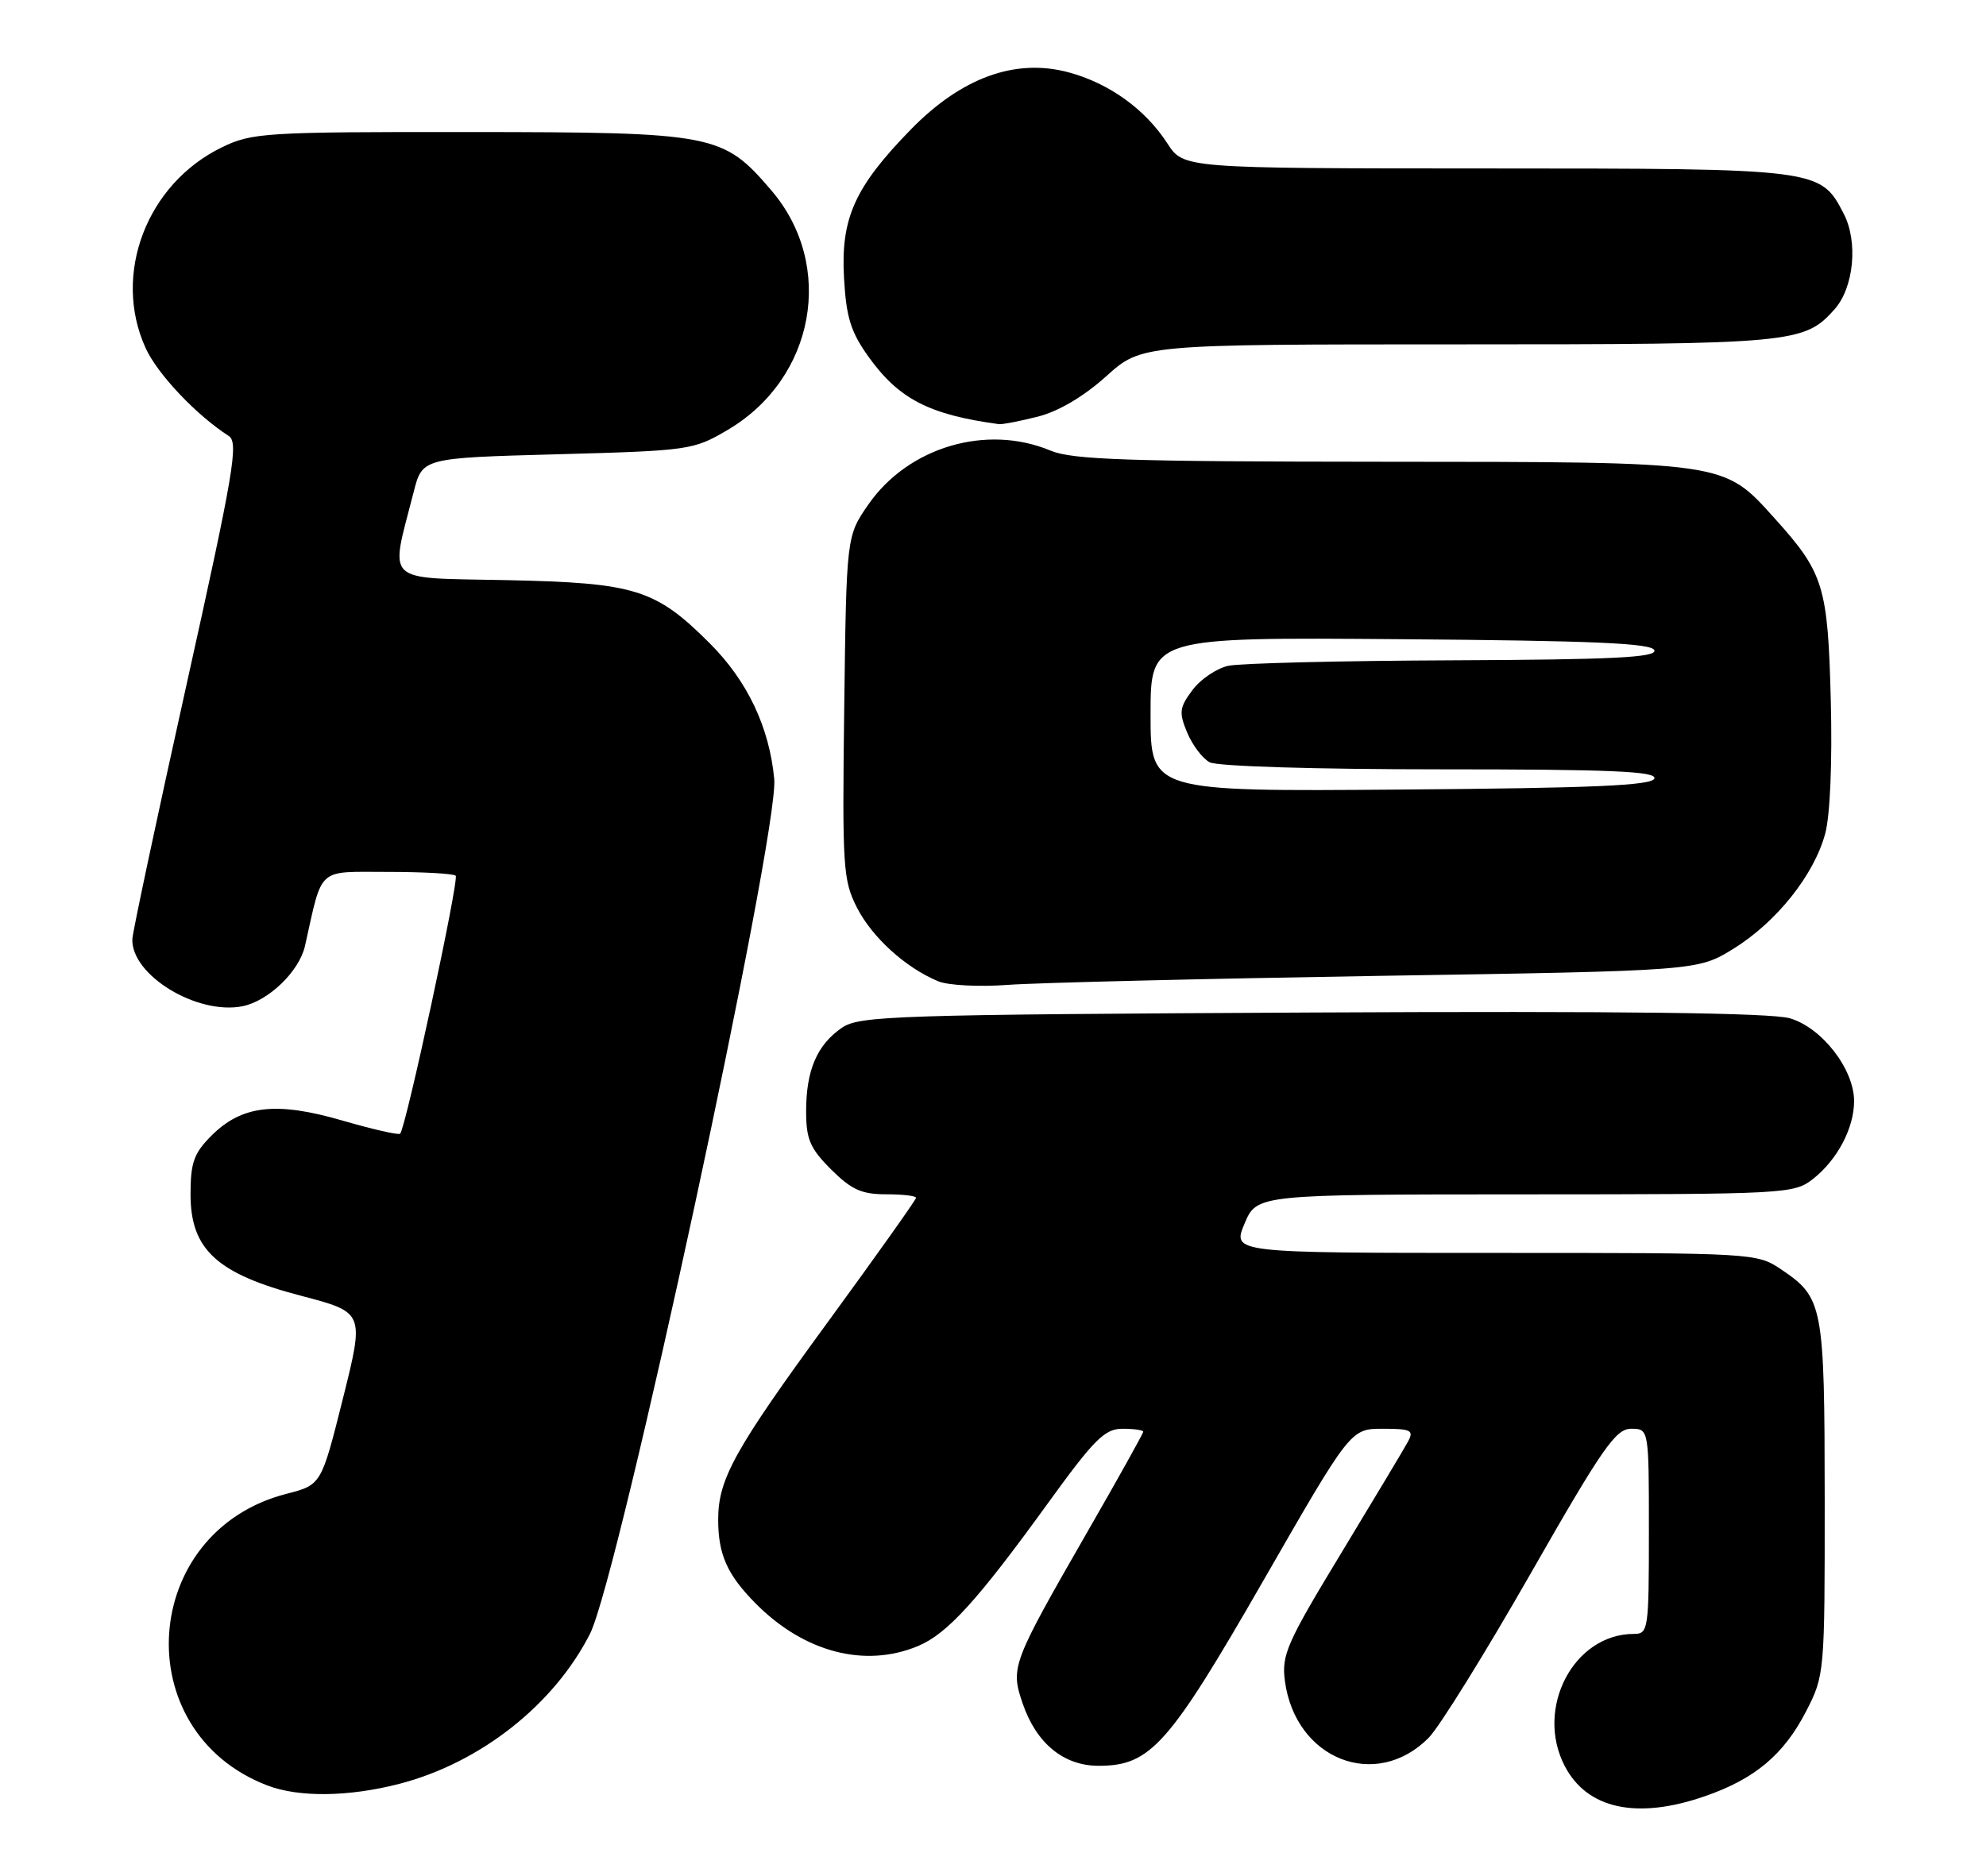 <?xml version="1.0" encoding="UTF-8" standalone="no"?>
<!DOCTYPE svg PUBLIC "-//W3C//DTD SVG 1.1//EN" "http://www.w3.org/Graphics/SVG/1.1/DTD/svg11.dtd" >
<svg xmlns="http://www.w3.org/2000/svg" xmlns:xlink="http://www.w3.org/1999/xlink" version="1.1" viewBox="0 0 271 256">
 <g >
 <path fill="currentColor"
d=" M 232.59 245.17 C 239.45 242.81 243.41 239.48 246.46 233.55 C 248.97 228.66 249.00 228.36 248.99 204.55 C 248.97 178.16 248.77 177.11 243.09 173.28 C 239.72 171.01 239.51 171.00 203.93 171.00 C 168.15 171.00 168.15 171.00 169.82 167.01 C 171.50 163.02 171.50 163.02 208.12 163.01 C 243.72 163.00 244.80 162.94 247.39 160.91 C 250.71 158.30 253.00 153.96 253.00 150.28 C 253.00 145.92 248.61 140.26 244.24 138.98 C 241.66 138.23 221.38 137.98 179.00 138.19 C 122.19 138.48 117.30 138.63 114.90 140.26 C 111.50 142.58 110.00 146.06 110.00 151.65 C 110.00 155.49 110.53 156.73 113.40 159.60 C 116.16 162.36 117.57 163.00 120.90 163.00 C 123.16 163.00 125.00 163.21 125.00 163.48 C 125.00 163.74 119.59 171.36 112.98 180.41 C 100.21 197.88 98.00 201.87 98.00 207.40 C 98.00 212.16 99.23 214.92 103.10 218.83 C 109.70 225.51 118.03 227.69 125.28 224.65 C 129.25 222.99 133.37 218.47 142.93 205.25 C 149.32 196.42 150.74 195.00 153.17 195.00 C 154.73 195.00 156.00 195.18 156.00 195.41 C 156.00 195.63 152.57 201.79 148.37 209.09 C 138.07 227.03 137.86 227.56 139.55 232.50 C 141.41 237.94 145.14 241.00 149.91 241.00 C 156.99 241.00 159.48 238.20 172.40 215.71 C 184.30 195.00 184.30 195.00 188.68 195.00 C 192.55 195.00 192.96 195.21 192.13 196.75 C 191.61 197.71 187.50 204.57 183.00 212.00 C 175.59 224.22 174.86 225.87 175.33 229.41 C 176.75 240.12 187.73 244.46 194.95 237.18 C 196.41 235.70 202.67 225.61 208.87 214.75 C 218.66 197.61 220.47 195.00 222.57 195.00 C 225.00 195.00 225.00 195.00 225.00 209.00 C 225.00 222.45 224.92 223.00 222.95 223.00 C 214.74 223.00 209.43 233.14 213.51 241.02 C 216.55 246.89 223.35 248.37 232.59 245.17 Z  M 54.54 243.45 C 65.56 240.58 75.60 232.66 80.51 222.98 C 84.43 215.24 106.33 113.60 105.65 106.33 C 104.98 99.24 101.98 92.92 96.83 87.78 C 89.44 80.40 86.69 79.55 69.22 79.18 C 52.09 78.82 53.20 79.87 56.45 67.14 C 57.63 62.50 57.63 62.50 76.06 62.00 C 94.04 61.51 94.62 61.43 99.27 58.69 C 111.21 51.68 114.03 36.23 105.25 25.98 C 98.64 18.26 97.54 18.05 64.07 18.02 C 36.23 18.00 34.40 18.11 30.31 20.09 C 20.01 25.08 15.29 37.46 19.87 47.50 C 21.48 51.05 26.78 56.65 31.21 59.50 C 32.59 60.38 31.90 64.41 25.44 93.50 C 21.41 111.65 18.09 127.25 18.06 128.17 C 17.89 133.09 26.90 138.57 33.10 137.33 C 36.64 136.62 40.85 132.56 41.62 129.09 C 44.06 118.19 43.16 119.00 52.87 119.00 C 57.71 119.00 61.90 119.23 62.18 119.52 C 62.68 120.02 55.38 153.95 54.60 154.73 C 54.39 154.94 50.84 154.13 46.70 152.93 C 37.68 150.31 33.00 150.85 28.85 155.00 C 26.45 157.40 26.00 158.67 26.00 163.02 C 26.00 170.55 29.61 173.86 41.12 176.86 C 49.73 179.12 49.73 179.12 46.79 190.89 C 43.84 202.66 43.84 202.66 39.09 203.88 C 19.09 209.01 17.28 236.30 36.45 243.67 C 40.77 245.34 47.61 245.25 54.54 243.45 Z  M 188.08 133.19 C 231.66 132.50 231.66 132.50 236.55 129.48 C 242.42 125.84 247.54 119.42 249.06 113.77 C 249.73 111.29 250.04 103.97 249.82 95.56 C 249.42 80.01 248.86 78.18 242.19 70.78 C 235.12 62.94 235.87 63.05 188.72 63.02 C 153.88 63.00 146.34 62.75 143.35 61.50 C 134.62 57.85 123.96 61.00 118.51 68.83 C 115.50 73.17 115.50 73.17 115.20 96.52 C 114.92 118.40 115.03 120.13 116.94 123.88 C 119.02 127.95 123.57 132.08 128.03 133.93 C 129.39 134.49 133.65 134.71 137.50 134.42 C 141.35 134.13 164.11 133.58 188.08 133.19 Z  M 141.59 56.87 C 144.42 56.16 147.86 54.13 150.93 51.37 C 155.79 47.00 155.79 47.00 198.93 47.00 C 244.66 47.00 246.20 46.86 250.33 42.22 C 252.97 39.25 253.57 33.01 251.59 29.18 C 248.40 23.01 248.33 23.00 202.80 22.99 C 161.50 22.98 161.50 22.98 159.30 19.58 C 156.26 14.89 151.34 11.35 145.77 9.86 C 138.53 7.93 131.21 10.59 124.30 17.66 C 116.63 25.52 114.71 29.79 115.17 37.93 C 115.47 43.31 116.09 45.31 118.52 48.70 C 122.65 54.46 126.79 56.60 136.31 57.89 C 136.75 57.95 139.13 57.49 141.59 56.87 Z  M 157.00 97.50 C 157.00 86.97 157.00 86.97 191.17 87.24 C 217.42 87.44 225.43 87.79 225.75 88.75 C 226.08 89.73 220.11 90.03 198.33 90.12 C 183.03 90.18 169.20 90.52 167.61 90.87 C 166.01 91.22 163.81 92.71 162.71 94.19 C 160.94 96.56 160.85 97.23 161.99 99.97 C 162.70 101.68 164.08 103.51 165.07 104.04 C 166.11 104.59 179.45 105.00 196.52 105.00 C 219.79 105.00 226.08 105.27 225.75 106.25 C 225.43 107.21 217.42 107.56 191.17 107.76 C 157.00 108.03 157.00 108.03 157.00 97.50 Z "/>
</g>
</svg>